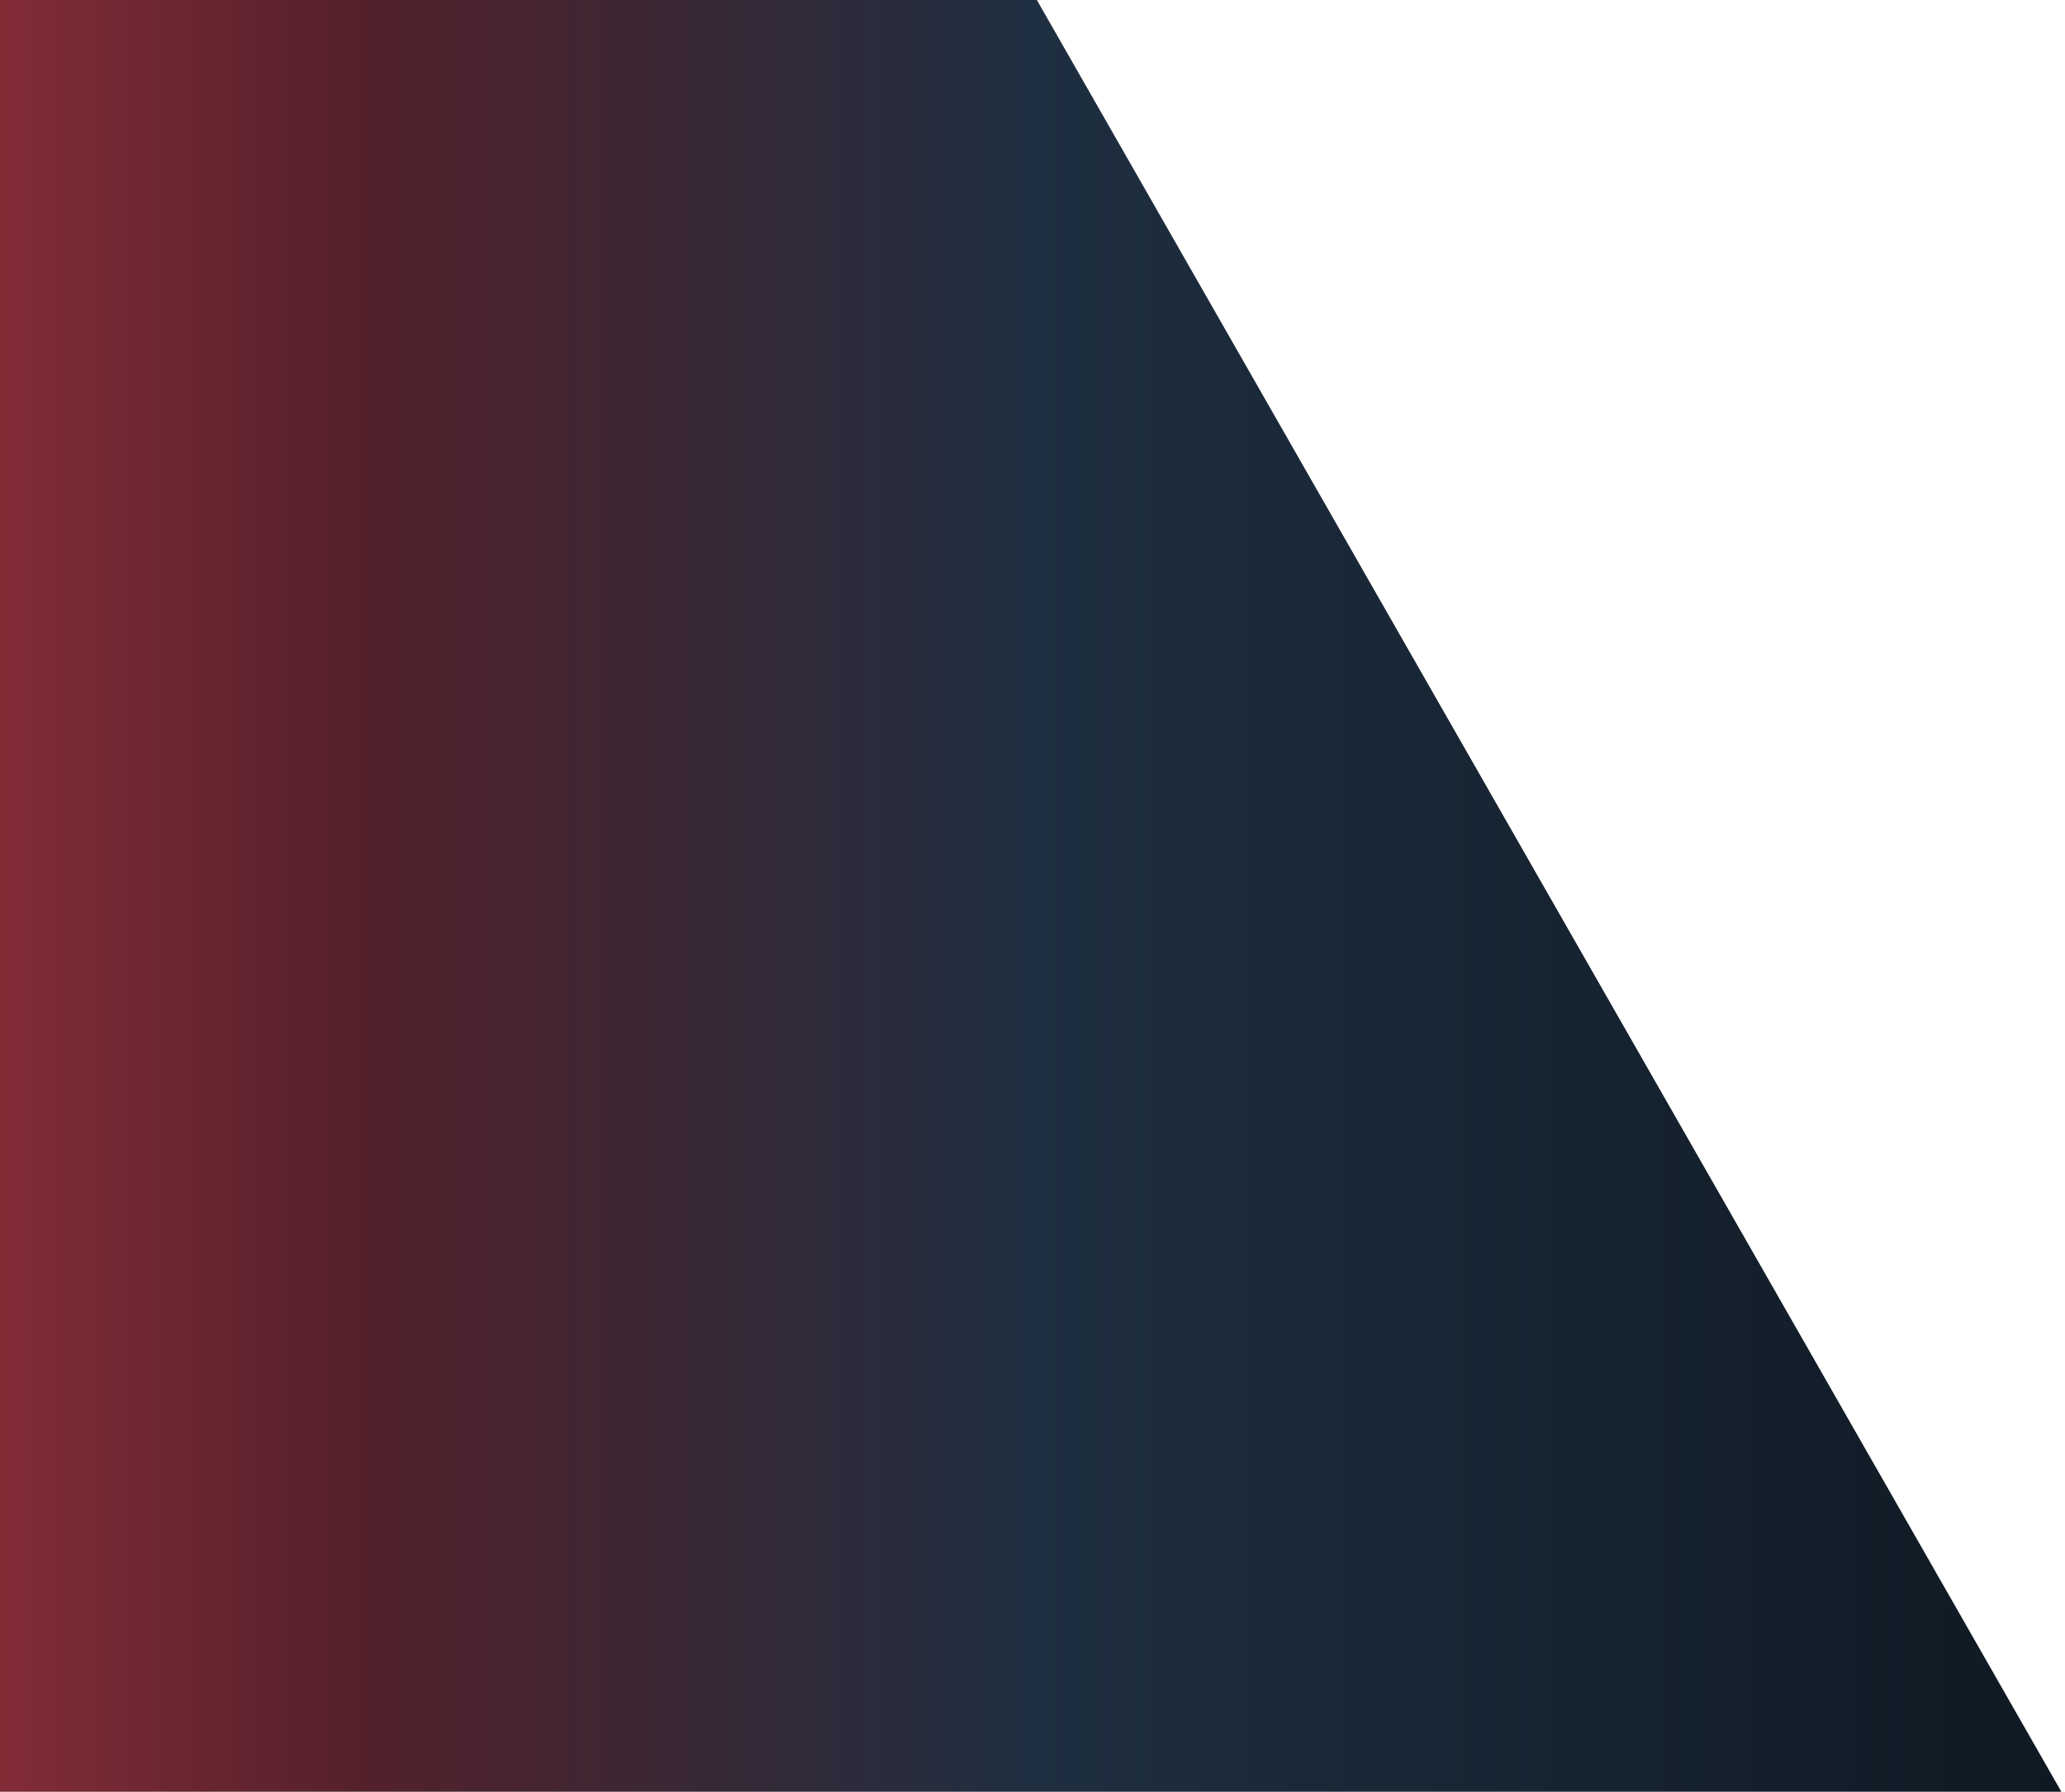 <svg width="174" height="151" viewBox="0 0 174 151" fill="none" xmlns="http://www.w3.org/2000/svg">
<path d="M-75.32 0H87.36L173.68 151H-75.32V0Z" fill="black" fill-opacity="0.5"/>
<path d="M-75.32 0H87.36L173.68 151H-75.32V0Z" fill="url(#paint0_linear_243_1291)"/>
<defs>
<linearGradient id="paint0_linear_243_1291" x1="173.68" y1="76.925" x2="-75.32" y2="76.925" gradientUnits="userSpaceOnUse">
<stop stop-color="#0F1923"/>
<stop offset="0.349" stop-color="#1E2F41"/>
<stop offset="0.573" stop-color="#53212B"/>
<stop offset="0.849" stop-color="#BD3944"/>
<stop offset="1" stop-color="#FD4556"/>
</linearGradient>
</defs>
</svg>
